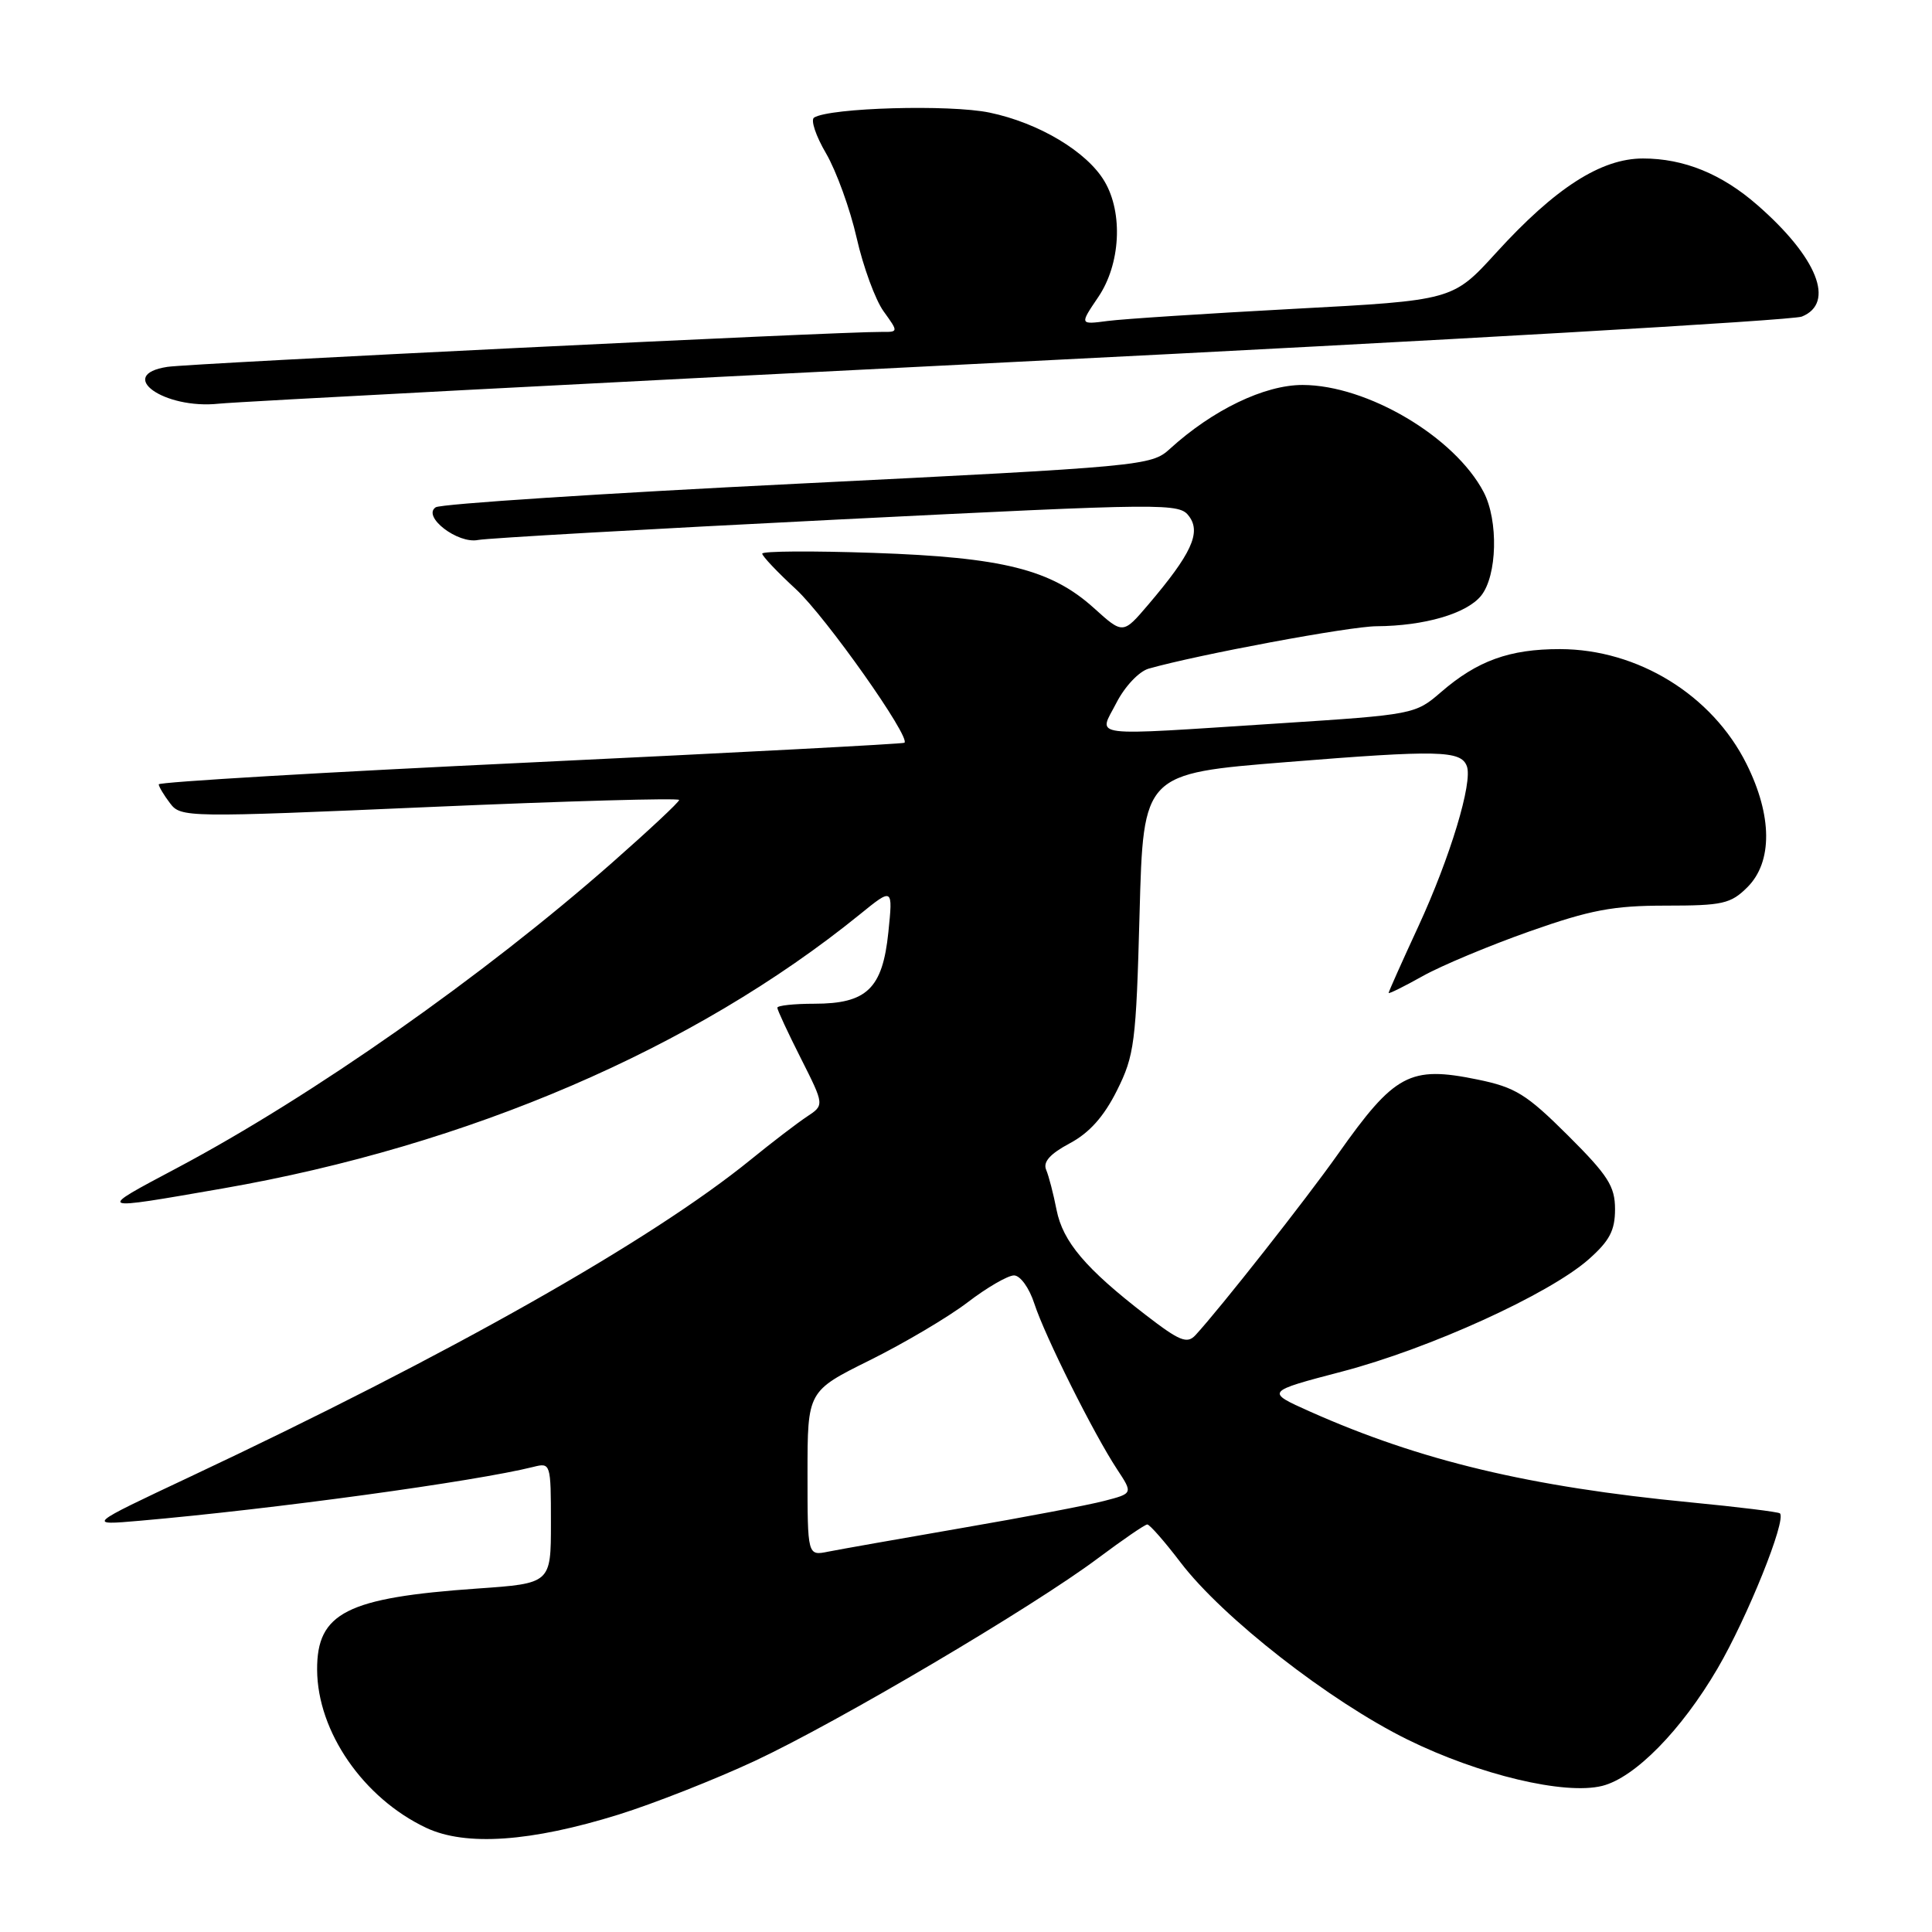 <?xml version="1.0" encoding="UTF-8" standalone="no"?>
<!DOCTYPE svg PUBLIC "-//W3C//DTD SVG 1.1//EN" "http://www.w3.org/Graphics/SVG/1.1/DTD/svg11.dtd" >
<svg xmlns="http://www.w3.org/2000/svg" xmlns:xlink="http://www.w3.org/1999/xlink" version="1.1" viewBox="0 0 256 256">
 <g >
 <path fill="currentColor"
d=" M 82.00 240.43 C 86.67 238.97 94.76 235.78 99.98 233.35 C 111.05 228.18 136.87 212.93 145.48 206.48 C 148.77 204.02 151.71 202.00 152.02 202.00 C 152.34 202.00 154.32 204.26 156.43 207.03 C 162.02 214.36 176.16 225.40 186.50 230.50 C 196.00 235.18 207.34 237.88 212.30 236.64 C 216.62 235.56 222.79 229.28 227.58 221.09 C 231.54 214.32 236.74 201.40 235.85 200.53 C 235.66 200.34 230.32 199.68 224.00 199.07 C 202.67 197.01 188.20 193.55 173.58 187.04 C 167.67 184.40 167.67 184.40 177.86 181.73 C 189.41 178.70 205.20 171.52 210.47 166.90 C 213.27 164.43 214.00 163.06 214.00 160.23 C 214.00 157.19 213.08 155.75 207.75 150.44 C 202.26 144.98 200.80 144.07 195.76 143.04 C 186.80 141.20 184.80 142.28 177.26 152.96 C 173.09 158.87 161.68 173.36 158.41 176.91 C 157.30 178.11 156.31 177.71 151.80 174.23 C 143.84 168.09 140.84 164.54 140.00 160.32 C 139.59 158.22 138.97 155.82 138.62 155.00 C 138.18 153.96 139.14 152.89 141.74 151.50 C 144.34 150.12 146.27 147.96 148.00 144.50 C 150.32 139.85 150.54 138.20 151.00 121.00 C 151.50 102.50 151.50 102.50 170.50 100.98 C 190.61 99.36 193.57 99.43 194.36 101.51 C 195.18 103.63 192.15 113.63 187.94 122.75 C 185.77 127.44 184.00 131.41 184.00 131.57 C 184.00 131.73 186.03 130.73 188.51 129.34 C 190.99 127.95 197.36 125.29 202.68 123.41 C 210.73 120.57 213.75 120.00 220.72 120.00 C 228.27 120.00 229.33 119.76 231.55 117.55 C 234.89 114.20 234.85 108.09 231.42 101.22 C 226.87 92.09 217.02 86.03 206.72 86.01 C 200.03 86.00 195.74 87.55 190.93 91.72 C 187.54 94.65 187.29 94.70 169.50 95.85 C 143.58 97.52 145.56 97.77 147.93 93.13 C 149.04 90.96 150.92 88.97 152.20 88.60 C 158.75 86.74 178.81 83.00 182.39 82.98 C 188.75 82.94 194.33 81.31 196.25 78.94 C 198.39 76.29 198.57 68.99 196.59 65.20 C 192.75 57.88 181.17 51.03 172.61 51.01 C 167.56 51.00 160.68 54.31 155.00 59.49 C 152.56 61.72 151.43 61.82 105.73 64.09 C 80.01 65.36 58.41 66.77 57.73 67.22 C 55.90 68.44 60.65 72.10 63.35 71.55 C 64.53 71.31 85.91 70.10 110.86 68.85 C 154.98 66.65 156.27 66.64 157.58 68.44 C 159.16 70.60 157.85 73.42 152.15 80.12 C 148.80 84.05 148.80 84.05 144.96 80.58 C 139.28 75.45 132.89 73.85 115.75 73.26 C 107.64 72.98 101.00 73.02 101.00 73.36 C 101.00 73.69 103.01 75.81 105.46 78.07 C 109.40 81.70 120.72 97.73 119.84 98.42 C 119.65 98.57 97.34 99.74 70.25 101.03 C 43.16 102.31 21.01 103.62 21.03 103.93 C 21.05 104.24 21.72 105.37 22.53 106.43 C 23.96 108.33 24.66 108.34 57.00 106.93 C 75.15 106.14 90.00 105.72 89.99 106.00 C 89.99 106.28 85.98 110.02 81.10 114.32 C 64.05 129.33 41.38 145.24 23.50 154.74 C 12.66 160.50 12.51 160.43 29.50 157.48 C 62.11 151.80 92.00 138.94 113.91 121.18 C 118.32 117.60 118.32 117.60 117.71 123.55 C 116.94 131.00 114.86 133.00 107.89 133.00 C 105.20 133.00 103.00 133.24 103.00 133.53 C 103.00 133.82 104.40 136.84 106.12 140.24 C 109.24 146.43 109.24 146.43 106.92 147.96 C 105.64 148.81 102.30 151.36 99.50 153.64 C 86.28 164.39 59.57 179.50 25.14 195.70 C 11.50 202.12 11.50 202.12 18.50 201.51 C 36.25 199.96 62.97 196.30 70.68 194.37 C 72.96 193.79 73.00 193.91 73.00 201.80 C 73.00 209.81 73.00 209.81 63.25 210.49 C 45.94 211.70 41.98 213.70 42.02 221.25 C 42.06 229.46 48.15 238.27 56.48 242.20 C 61.71 244.66 70.35 244.06 82.00 240.43 Z  M 135.00 47.93 C 190.83 45.14 237.51 42.45 238.75 41.95 C 243.22 40.15 240.81 34.11 232.86 27.17 C 228.14 23.04 223.12 21.00 217.70 21.00 C 212.14 21.00 206.08 24.89 198.24 33.50 C 192.50 39.80 192.50 39.80 171.50 40.92 C 159.95 41.54 148.82 42.26 146.77 42.53 C 143.05 43.02 143.05 43.02 145.52 39.37 C 148.47 35.03 148.84 28.24 146.36 24.04 C 144.04 20.10 137.65 16.28 131.12 14.92 C 125.83 13.82 110.00 14.27 107.87 15.58 C 107.39 15.88 108.10 18.02 109.46 20.33 C 110.81 22.65 112.64 27.68 113.51 31.52 C 114.38 35.36 115.99 39.74 117.08 41.25 C 119.06 44.00 119.06 44.00 116.78 43.98 C 111.38 43.93 25.19 48.15 22.19 48.61 C 15.28 49.66 21.71 54.27 29.00 53.49 C 31.48 53.23 79.17 50.73 135.00 47.93 Z  M 107.00 195.24 C 107.00 184.33 107.00 184.33 115.27 180.23 C 119.82 177.97 125.64 174.53 128.21 172.57 C 130.78 170.60 133.55 169.00 134.36 169.00 C 135.19 169.00 136.38 170.65 137.06 172.75 C 138.46 177.05 144.91 189.97 148.02 194.69 C 150.13 197.89 150.13 197.89 146.31 198.88 C 144.22 199.43 135.75 201.04 127.50 202.46 C 119.25 203.89 111.26 205.30 109.75 205.60 C 107.00 206.16 107.00 206.16 107.00 195.24 Z "/>
</g>
</svg>